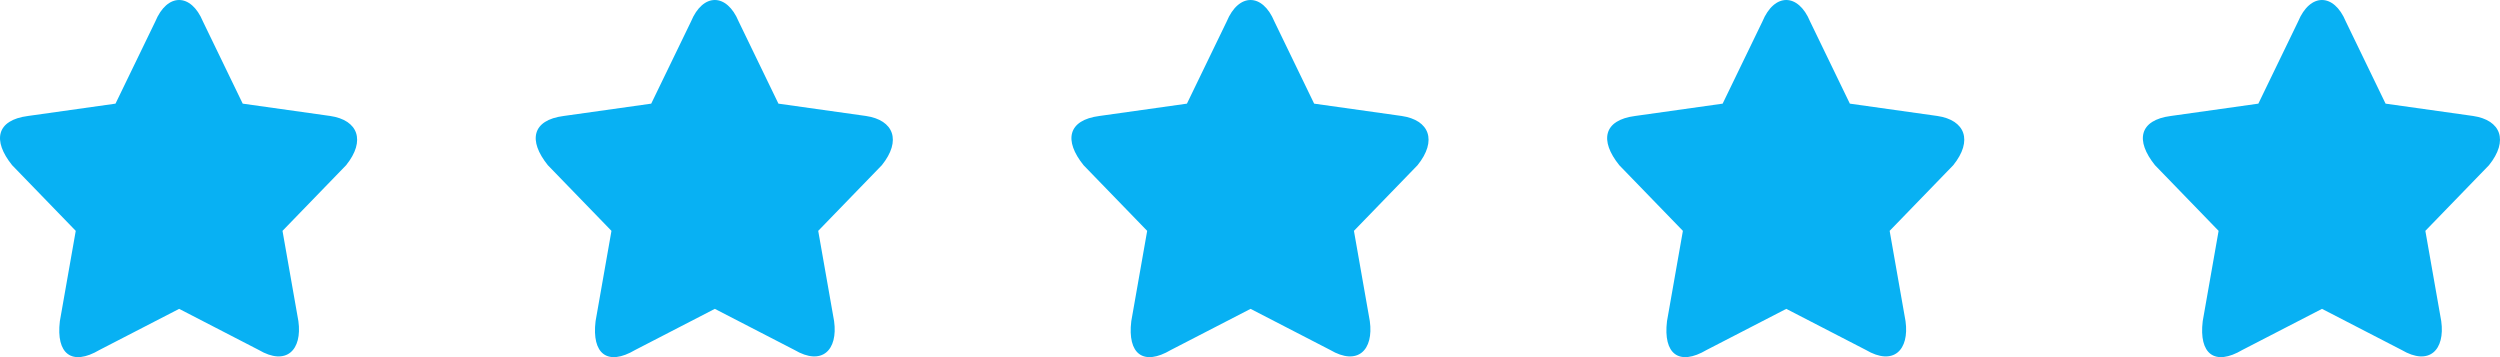 <svg width="70" height="10" viewBox="0 0 70 10" fill="none" xmlns="http://www.w3.org/2000/svg">
<path d="M9.246 3.247L6.796 2.902L5.683 0.603C5.349 -0.201 4.681 -0.201 4.348 0.603L3.234 2.902L0.785 3.247C-0.105 3.362 -0.216 3.936 0.34 4.626L2.121 6.464L1.676 8.993C1.565 9.912 2.01 10.257 2.789 9.797L5.016 8.648L7.242 9.797C8.021 10.257 8.466 9.797 8.355 8.993L7.91 6.464L9.691 4.626C10.247 3.936 10.025 3.362 9.246 3.247Z" fill="#08B1F3"/>
<path d="M24.246 3.247L21.796 2.902L20.683 0.603C20.349 -0.201 19.681 -0.201 19.348 0.603L18.234 2.902L15.785 3.247C14.895 3.362 14.784 3.936 15.34 4.626L17.121 6.464L16.676 8.993C16.565 9.912 17.01 10.257 17.789 9.797L20.015 8.648L22.242 9.797C23.021 10.257 23.466 9.797 23.355 8.993L22.91 6.464L24.691 4.626C25.247 3.936 25.025 3.362 24.246 3.247Z" fill="#08B1F3"/>
<path d="M39.246 3.247L36.796 2.902L35.683 0.603C35.349 -0.201 34.681 -0.201 34.347 0.603L33.234 2.902L30.785 3.247C29.895 3.362 29.784 3.936 30.34 4.626L32.121 6.464L31.676 8.993C31.565 9.912 32.01 10.257 32.789 9.797L35.016 8.648L37.242 9.797C38.021 10.257 38.466 9.797 38.355 8.993L37.91 6.464L39.691 4.626C40.247 3.936 40.025 3.362 39.246 3.247Z" fill="#08B1F3"/>
<path d="M54.246 3.247L51.796 2.902L50.683 0.603C50.349 -0.201 49.681 -0.201 49.347 0.603L48.234 2.902L45.785 3.247C44.895 3.362 44.784 3.936 45.34 4.626L47.121 6.464L46.676 8.993C46.565 9.912 47.01 10.257 47.789 9.797L50.016 8.648L52.242 9.797C53.021 10.257 53.466 9.797 53.355 8.993L52.91 6.464L54.691 4.626C55.247 3.936 55.025 3.362 54.246 3.247Z" fill="#08B1F3"/>
<path d="M69.246 3.247L66.796 2.902L65.683 0.603C65.349 -0.201 64.681 -0.201 64.347 0.603L63.234 2.902L60.785 3.247C59.895 3.362 59.784 3.936 60.34 4.626L62.121 6.464L61.676 8.993C61.565 9.912 62.01 10.257 62.789 9.797L65.016 8.648L67.242 9.797C68.021 10.257 68.466 9.797 68.355 8.993L67.91 6.464L69.691 4.626C70.247 3.936 70.025 3.362 69.246 3.247Z" fill="#08B1F3"/>
</svg>
